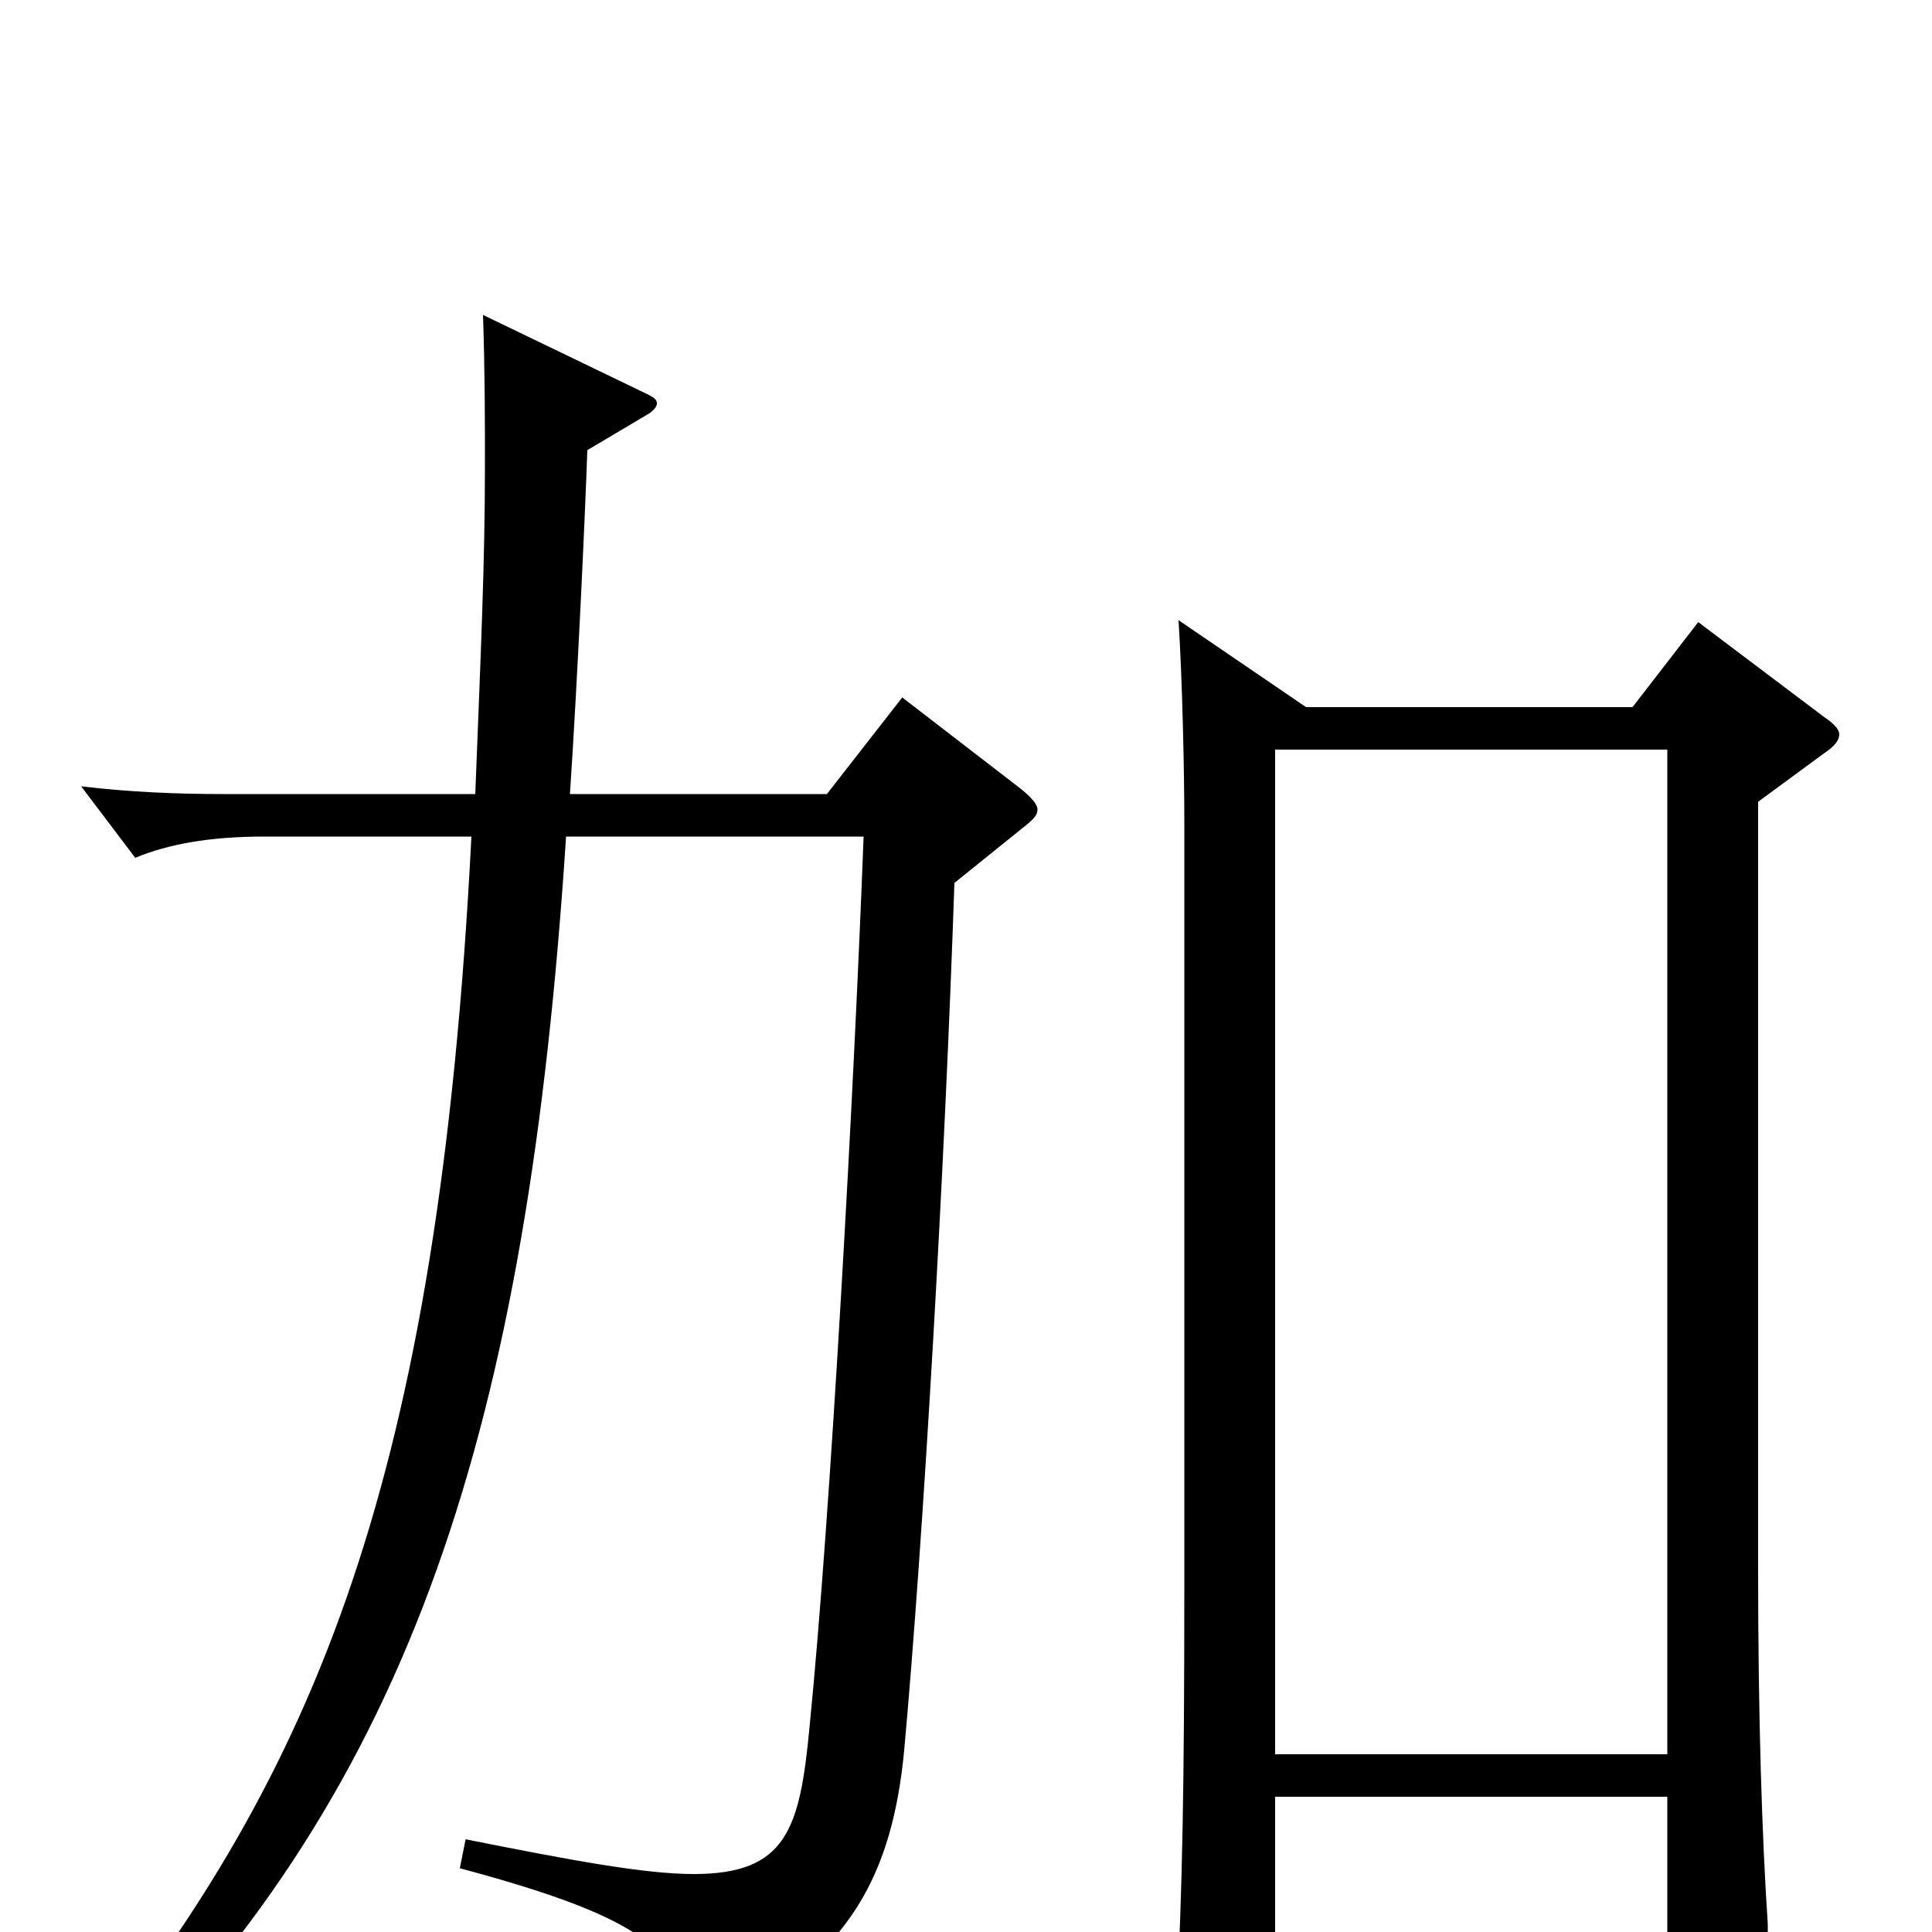 <svg xmlns="http://www.w3.org/2000/svg" viewBox="0 -1000 1000 1000">
	<path fill="#000000" d="M467 -639L428 -589H295C299 -649 303 -737 304 -767L336 -786C339 -788 340 -790 340 -791C340 -793 339 -794 335 -796L250 -837C251 -807 251 -783 251 -759C251 -709 249 -666 246 -589H115C92 -589 67 -590 42 -593L70 -556C87 -563 108 -567 137 -567H244C227 -233 163 -83 43 67L57 78C213 -77 273 -260 293 -567H447C442 -435 430 -216 419 -106C414 -53 407 -30 359 -30C334 -30 296 -37 241 -48L238 -33C324 -10 345 6 354 32C357 41 361 46 366 46C369 46 372 45 376 43C440 13 462 -31 468 -94C478 -204 489 -395 494 -543L530 -572C535 -576 537 -578 537 -581C537 -584 533 -588 528 -592ZM879 -678L845 -634H676L610 -679C612 -648 613 -600 613 -576V-177C613 -76 612 -23 609 36V47C609 57 611 61 617 61C621 61 628 59 638 55C657 47 660 42 660 30V-70H863V23C863 31 864 36 870 36C874 36 880 34 890 30C911 21 915 17 915 3V-4C912 -49 910 -111 910 -187V-585L944 -610C950 -614 952 -617 952 -620C952 -622 950 -625 944 -629ZM660 -92V-612H863V-92Z"/>
</svg>
